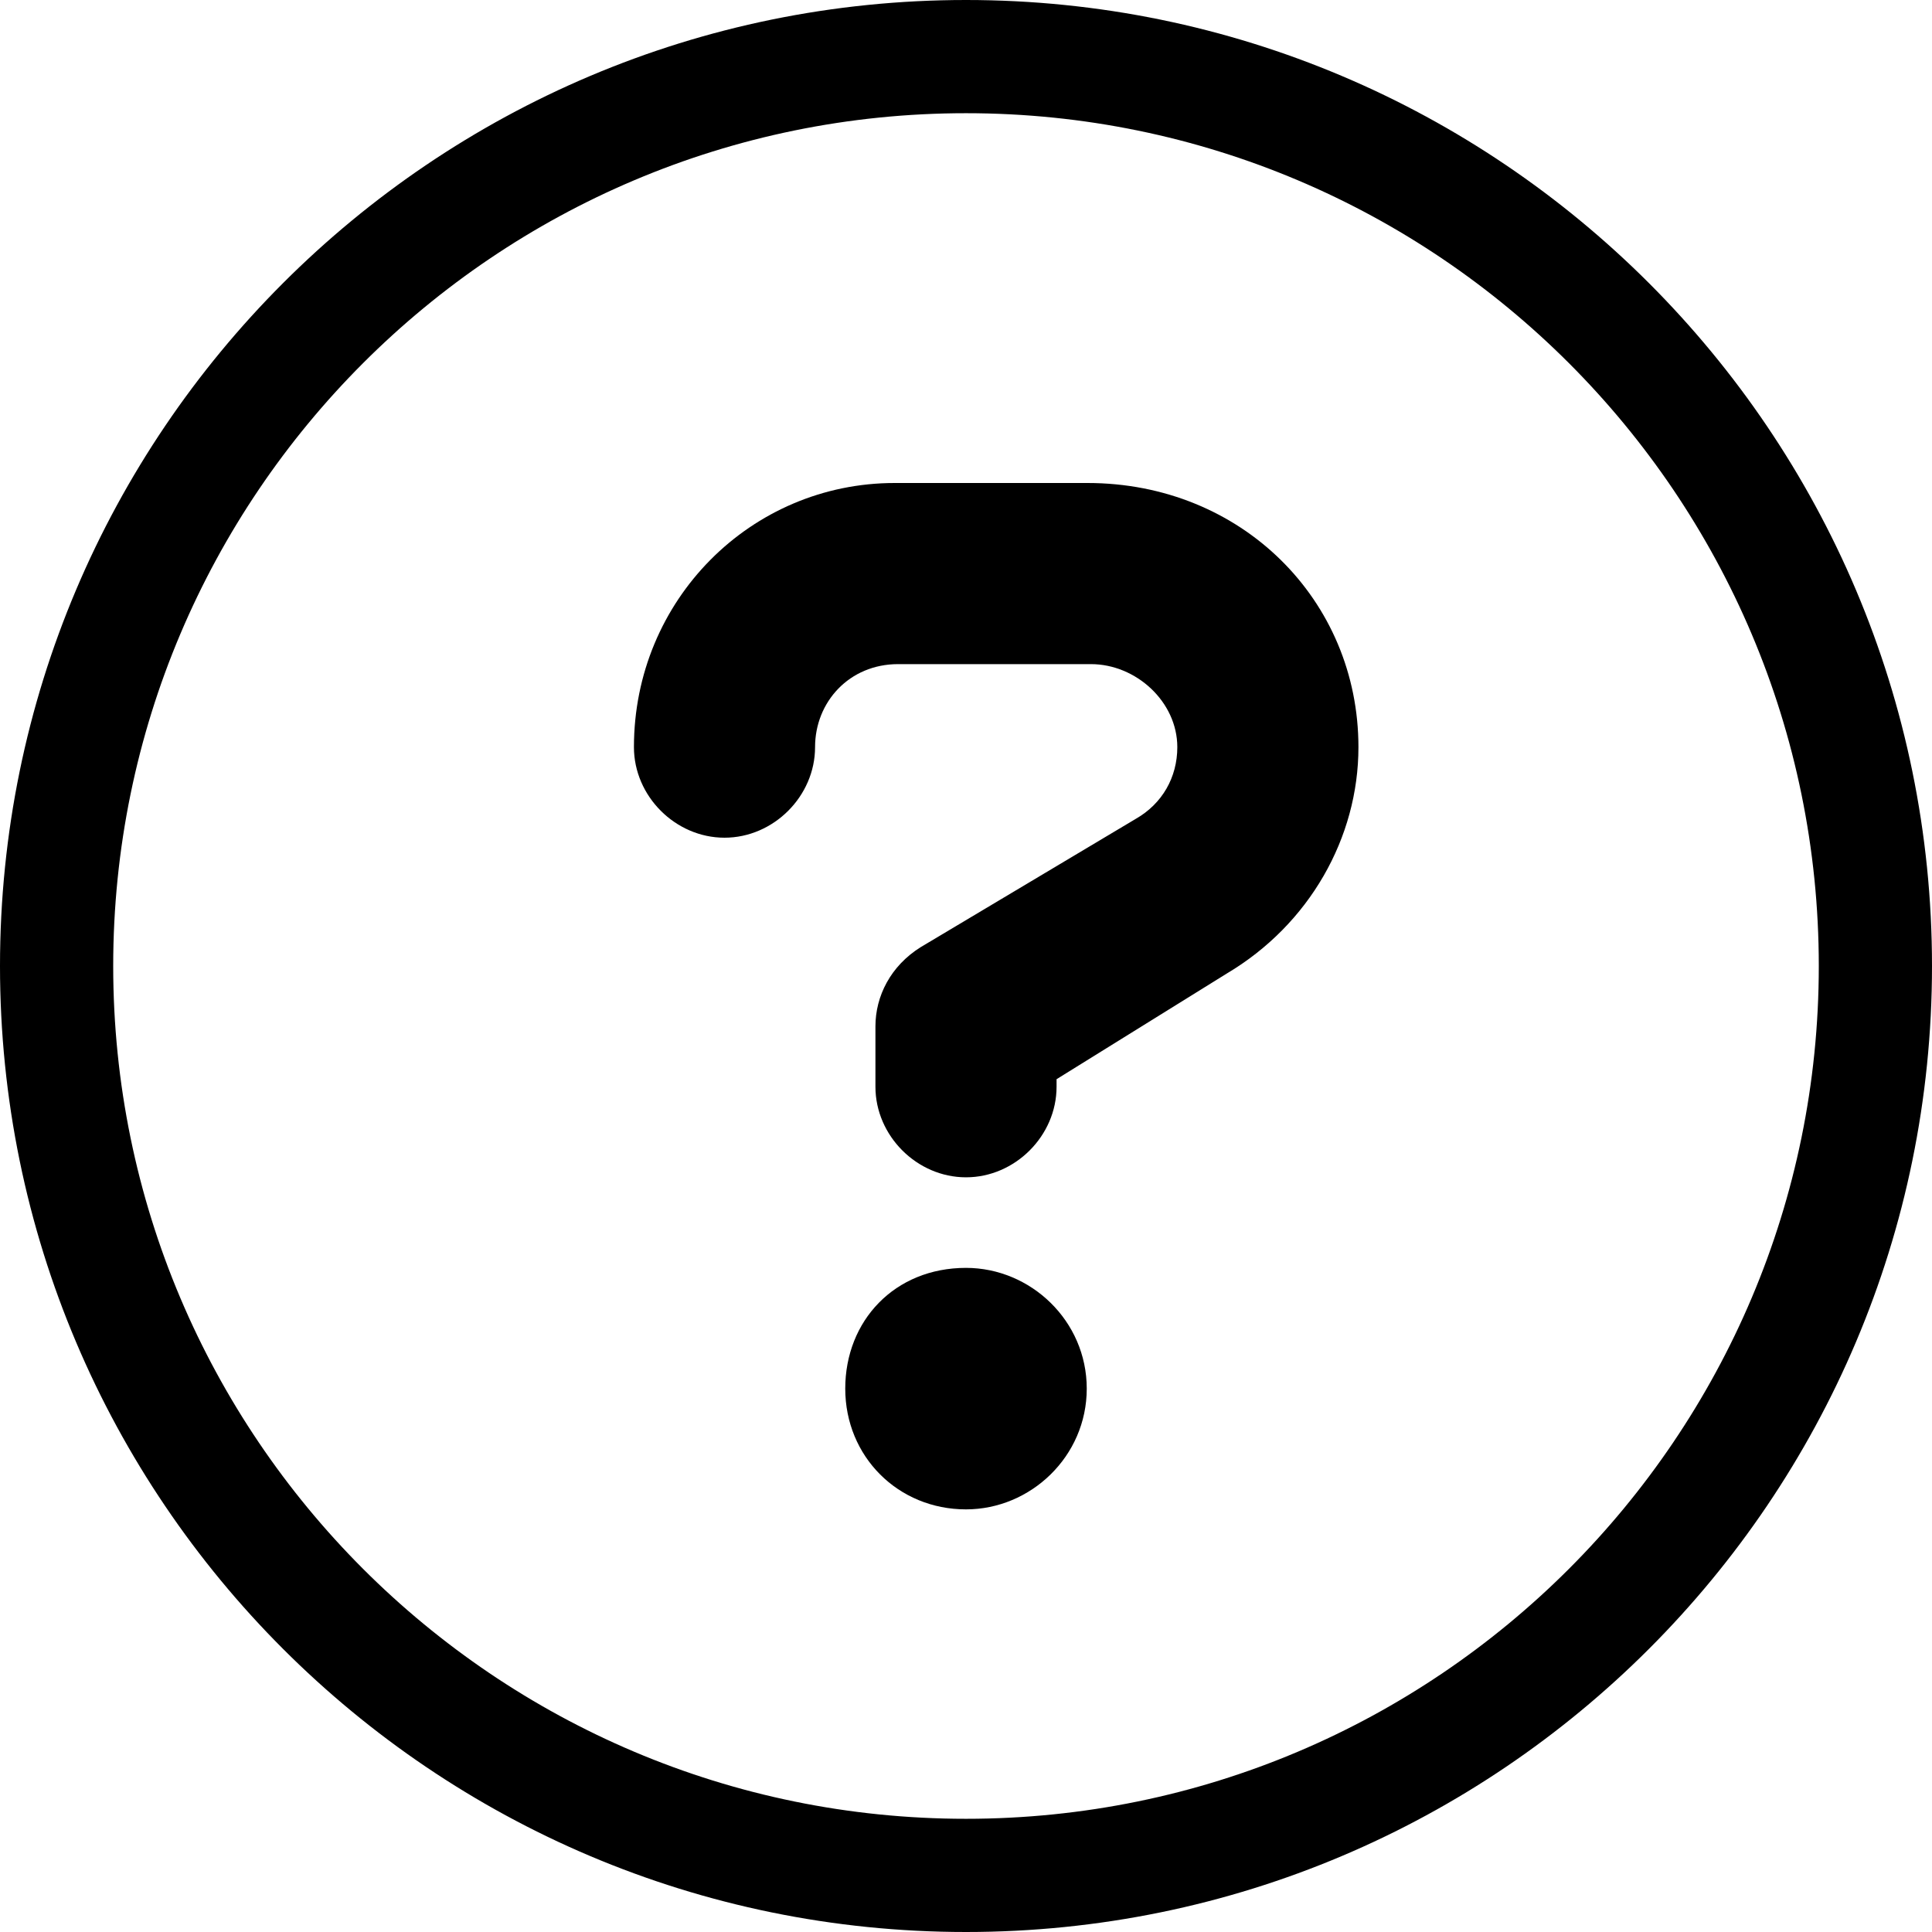 <svg width="100%" height="100%" viewBox="0 0 512 512" version="1.1" xmlns="http://www.w3.org/2000/svg" xmlns:xlink="http://www.w3.org/1999/xlink" xml:space="preserve" xmlns:serif="http://www.serif.com/" style="fill-rule:evenodd;clip-rule:evenodd;stroke-linejoin:round;stroke-miterlimit:2;">
    <path fill="currentColor" d="M256,400C238,400 224,386 224,368C224,350 237.1,336 256,336C273.1,336 288,350 288,368C288,386 273.1,400 256,400ZM325.1,258L280,286L280,288C280,301 269,312 256,312C243,312 232,301 232,288L232,272C232,264 236,256 244,251L301,217C308,213 312,206 312,198C312,186 301.1,176 289.1,176L238,176C225.1,176 216,186 216,198C216,211 205,222 192,222C179,222 168,211 168,198C168,159 199,128 237.1,128L288.2,128C329,128 360,159 360,198C360,222 347,245 325.1,258Z"/>
    <path fill="currentColor" d="M256,0C397.29,0 512,114.71 512,256C512,397.29 397.29,512 256,512C114.71,512 0,397.29 0,256C0,114.71 114.71,0 256,0ZM256,30C380.733,30 482,131.267 482,256C482,380.733 380.733,482 256,482C131.267,482 30,380.733 30,256C30,131.267 131.267,30 256,30Z"/>
</svg>
